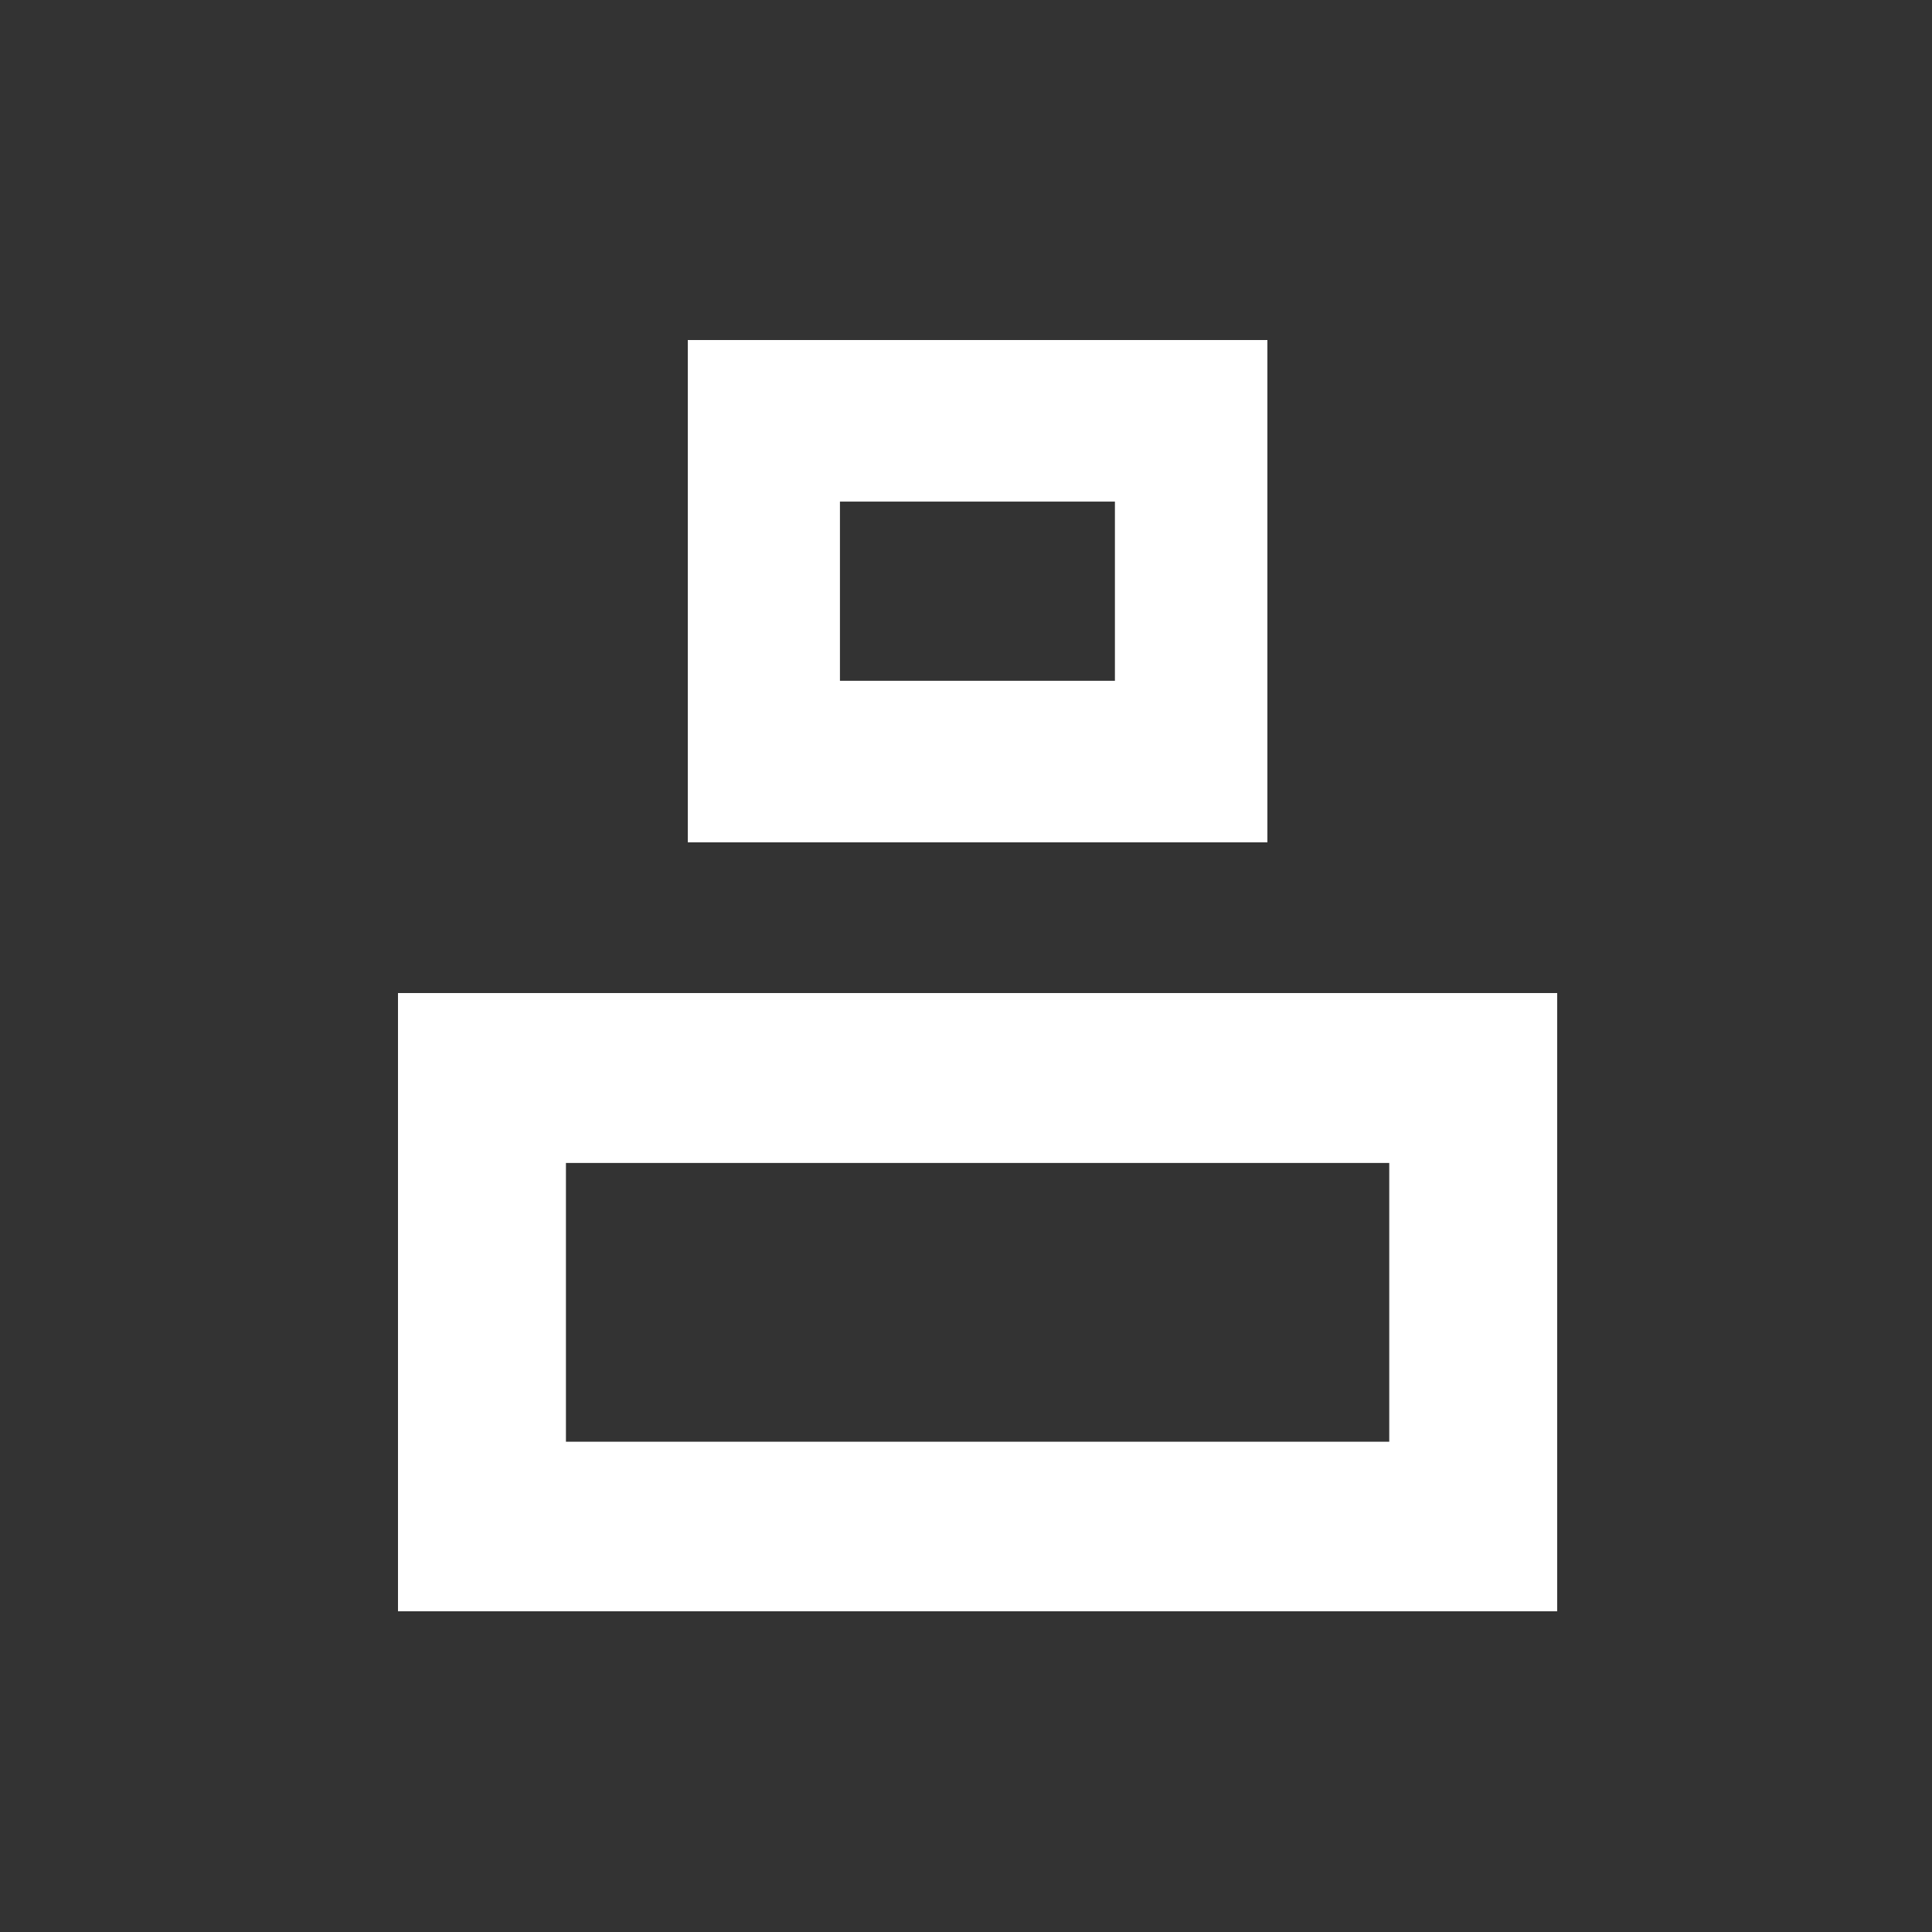 <svg width="500" height="500" viewBox="0 0 500 500" fill="none" xmlns="http://www.w3.org/2000/svg">
<rect x="0" y="0" width="500" height="500" fill="#333333" stroke="none"/>
<path d="M403 417H103V257H403V417ZM146.463 373.116H359.537V300.971H146.463V373.116Z" fill="white"/>
<path d="M328 218H178V88H328V218ZM217.376 176.186H288.54V129.814H217.376V176.186Z" fill="white"/>
</svg>
